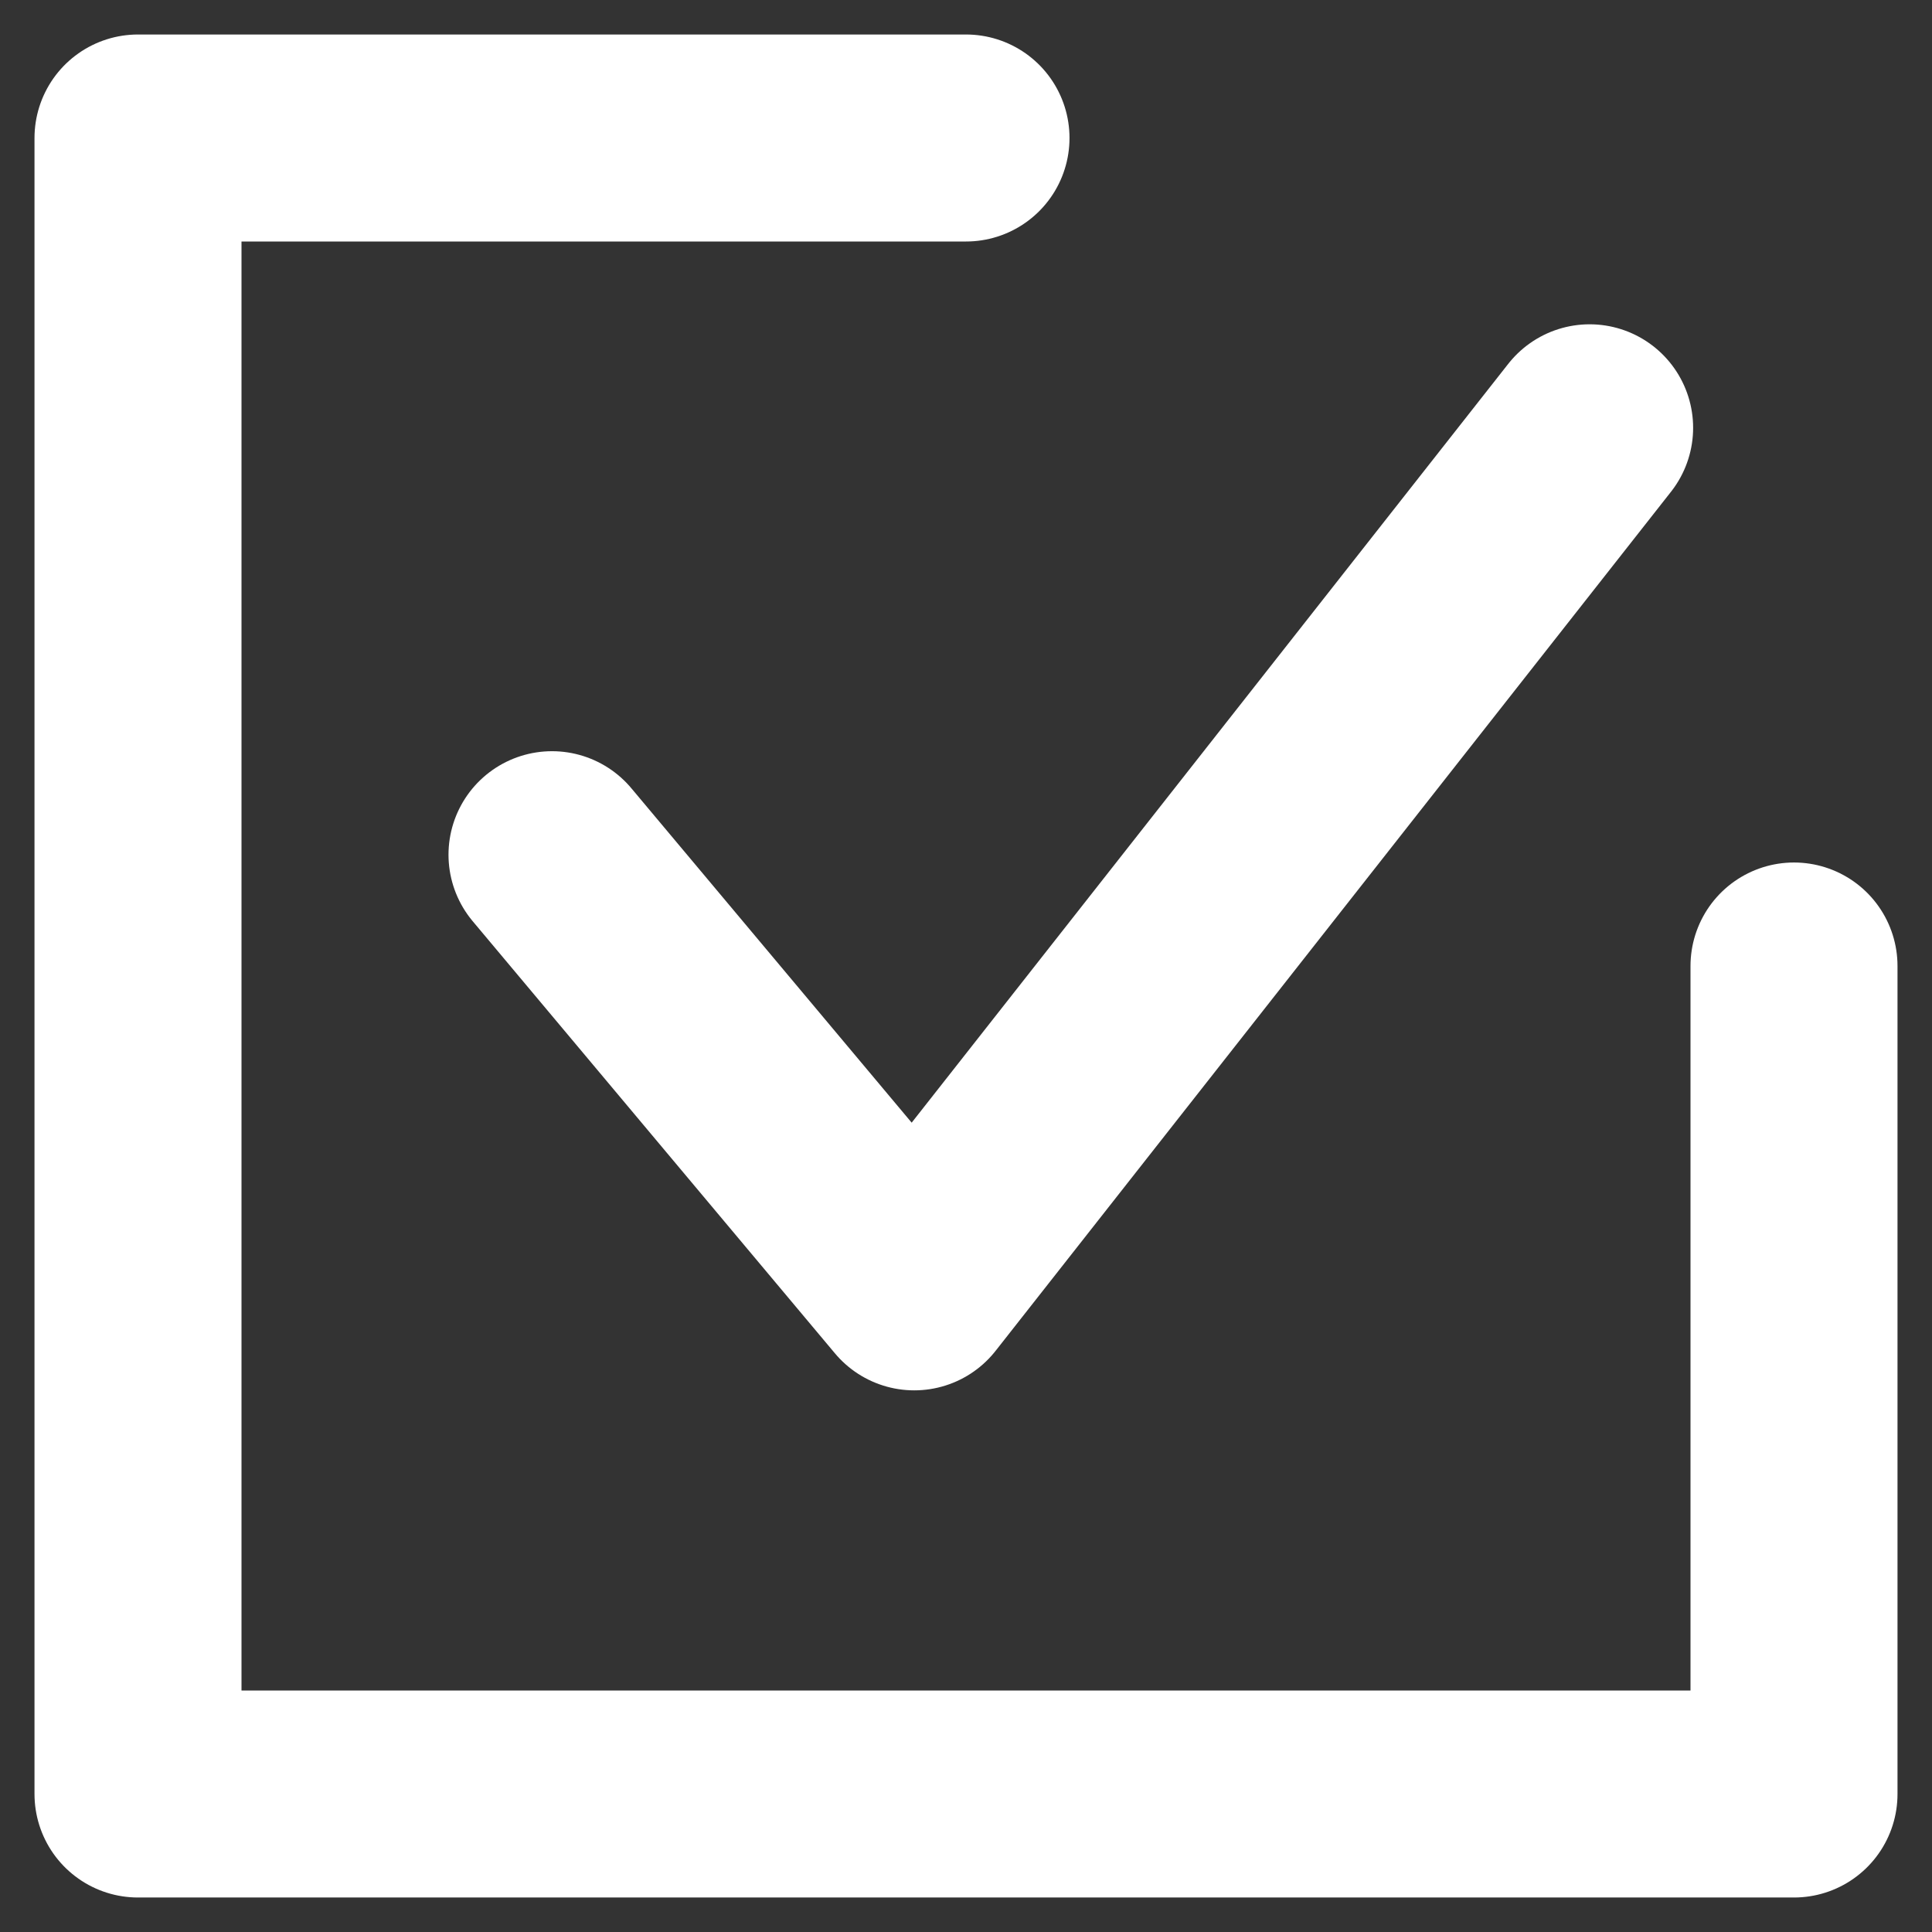 <svg width="28" height="28" viewBox="0 0 28 28" fill="none" xmlns="http://www.w3.org/2000/svg">
<rect x="0" y="0" width="28" height="28" fill="#333333" stroke="none"/>
<path d="M26 14V26H2V2H14" stroke="white" stroke-width="3" stroke-linecap="round" stroke-linejoin="round"/>
<path d="M8 12.387L13.25 18.65L23.038 6.2" stroke="white" stroke-width="3" stroke-linecap="round" stroke-linejoin="round"/>
</svg>
